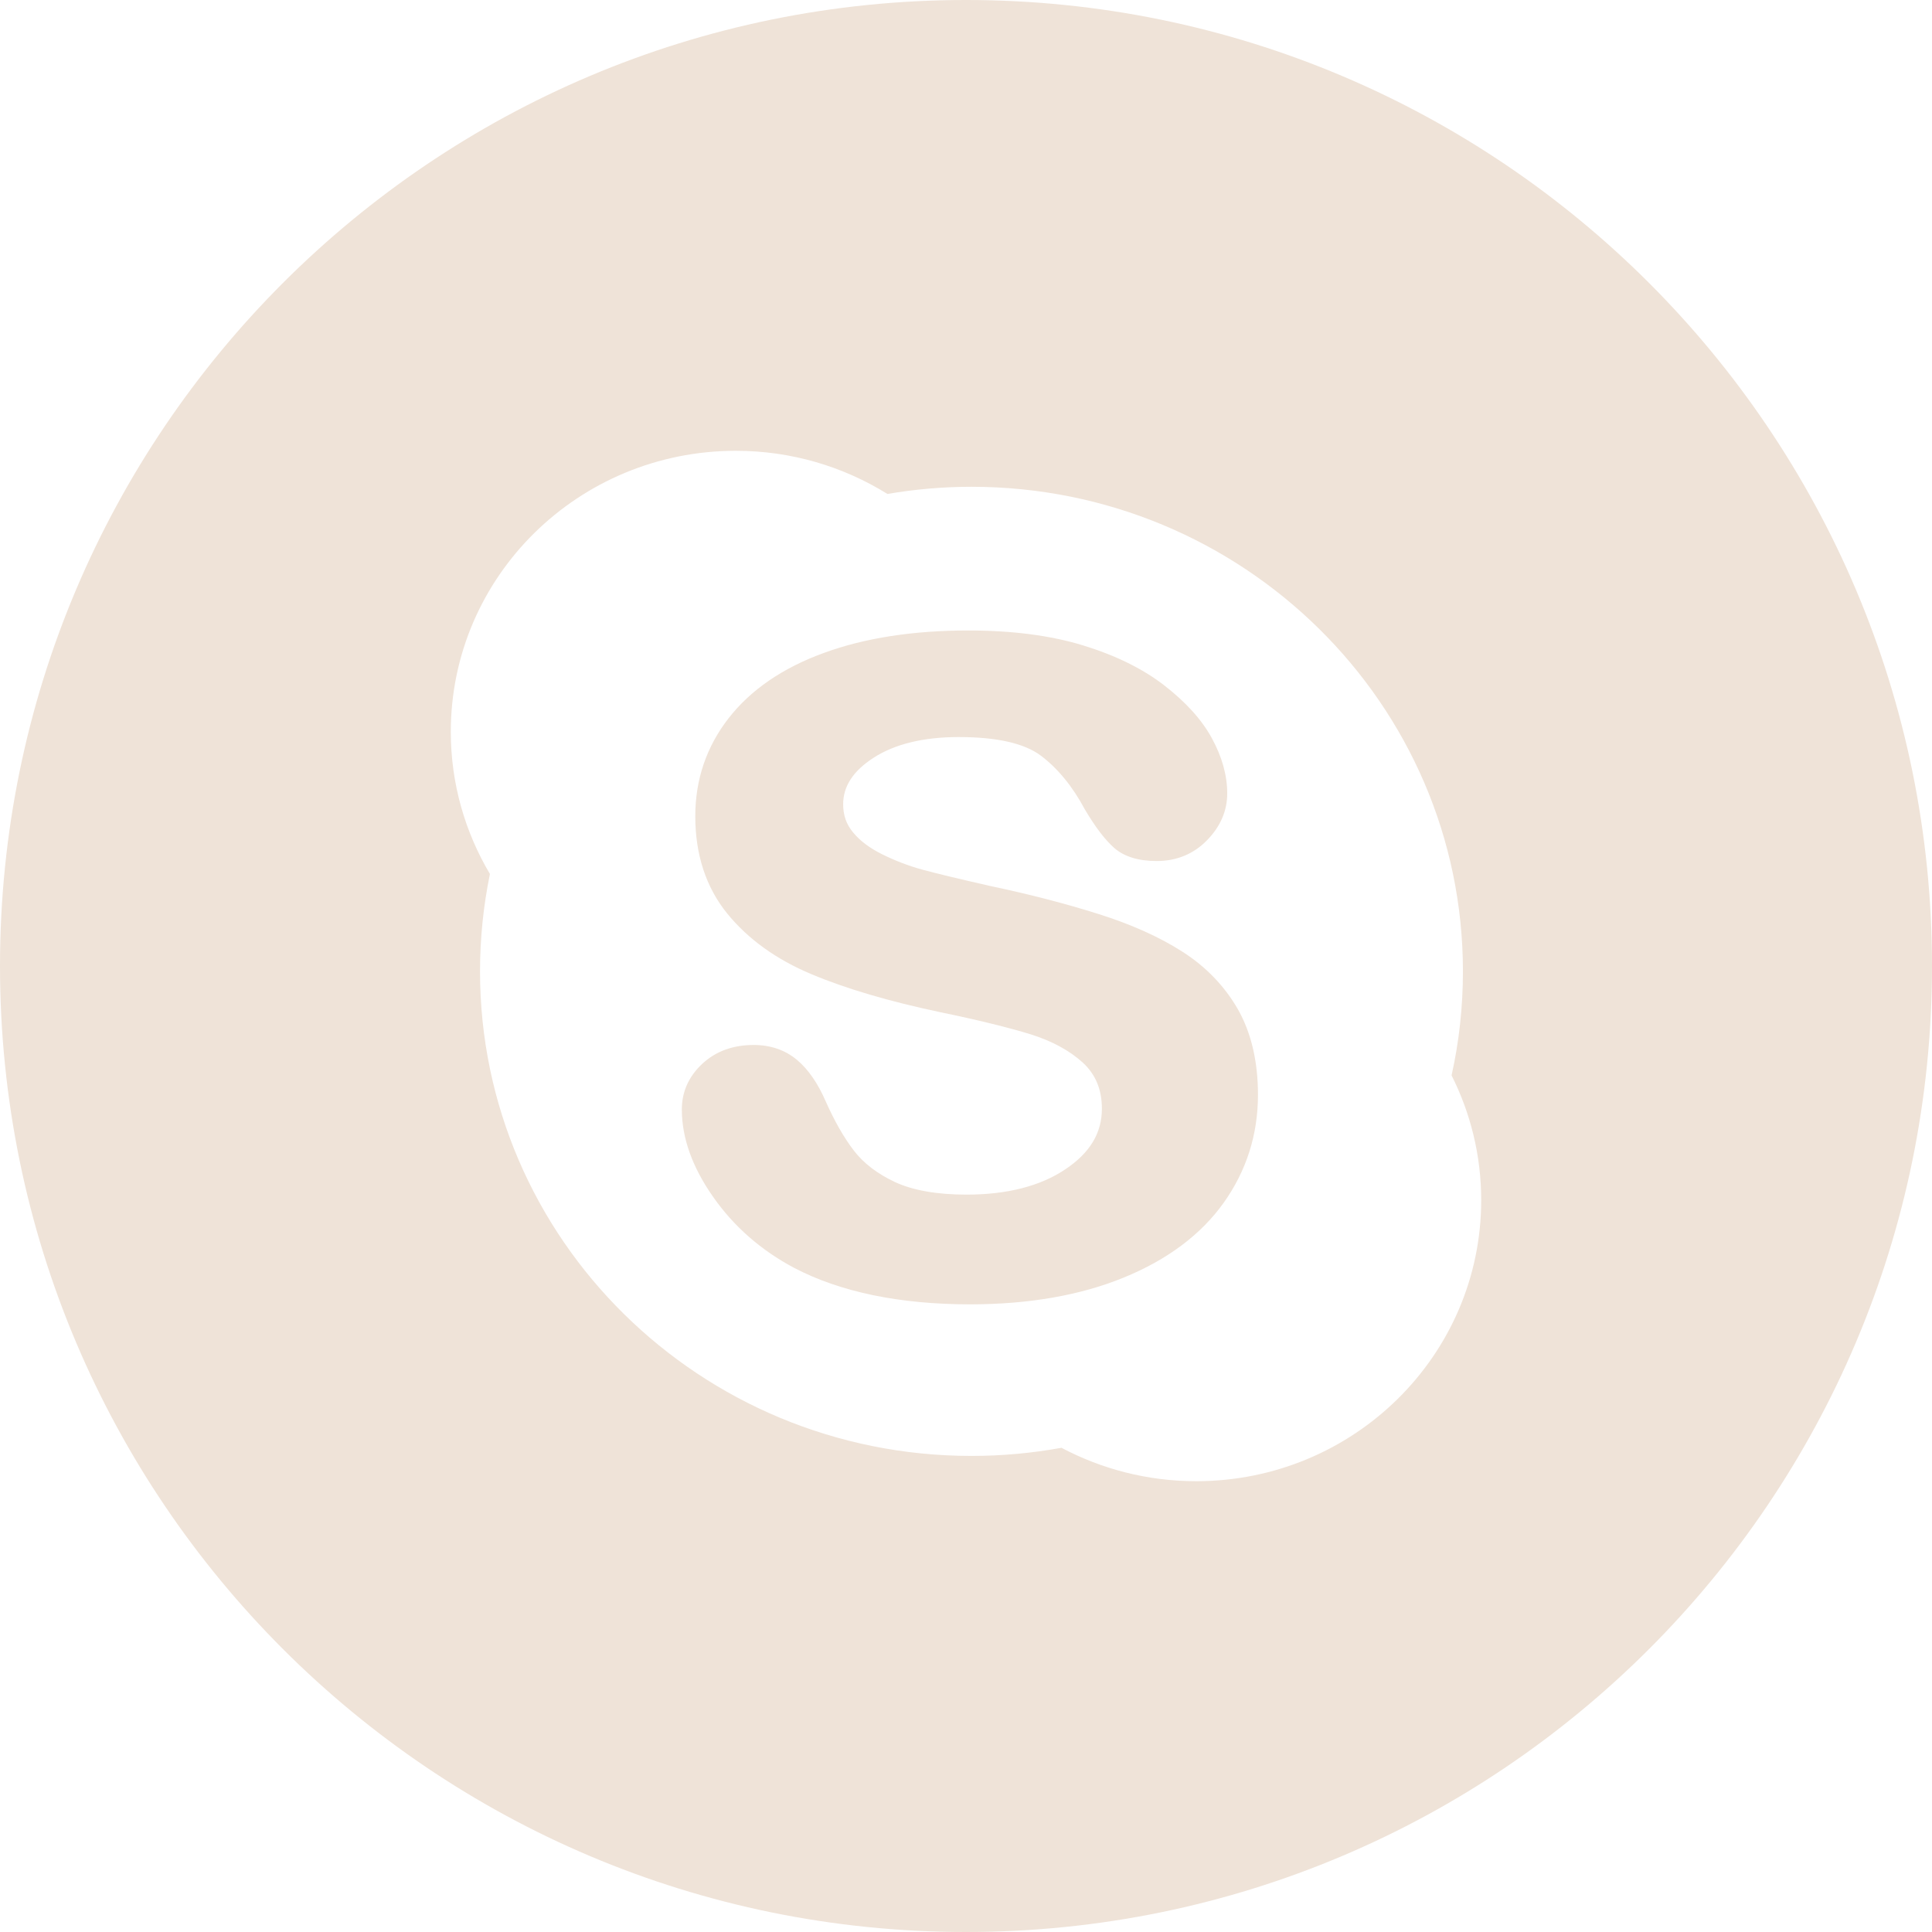 <svg width="24" height="24" viewBox="0 0 24 24" fill="none" xmlns="http://www.w3.org/2000/svg">
<path fill-rule="evenodd" clip-rule="evenodd" d="M0 12C0 18.627 5.373 24 12 24C18.627 24 24 18.627 24 12C24 5.373 18.627 0 12 0C5.373 0 0 5.373 0 12ZM18.173 12.066C18.173 12.51 18.125 12.942 18.032 13.359C18.267 13.826 18.4 14.352 18.4 14.909C18.4 16.837 16.815 18.4 14.86 18.4C14.254 18.4 13.685 18.249 13.186 17.985C12.823 18.051 12.45 18.086 12.068 18.086C8.696 18.086 5.963 15.392 5.963 12.066C5.963 11.652 6.006 11.247 6.086 10.857C5.778 10.338 5.6 9.735 5.6 9.091C5.6 7.162 7.185 5.6 9.141 5.6C9.833 5.6 10.478 5.797 11.024 6.136C11.364 6.078 11.713 6.047 12.068 6.047C15.44 6.047 18.173 8.743 18.173 12.066Z" fill="#EFE3D8"/>
<path d="M15.199 14.944C14.917 15.338 14.5 15.65 13.958 15.871C13.423 16.09 12.782 16.203 12.051 16.203C11.175 16.203 10.439 16.05 9.865 15.75C9.455 15.532 9.117 15.237 8.86 14.87C8.601 14.502 8.47 14.136 8.47 13.782C8.47 13.563 8.556 13.371 8.724 13.215C8.891 13.059 9.106 12.981 9.362 12.981C9.571 12.981 9.752 13.043 9.899 13.165C10.04 13.283 10.16 13.457 10.257 13.681C10.366 13.926 10.483 14.132 10.607 14.293C10.727 14.45 10.9 14.582 11.12 14.685C11.341 14.787 11.64 14.84 12.006 14.84C12.511 14.84 12.925 14.734 13.236 14.524C13.541 14.32 13.688 14.074 13.688 13.773C13.688 13.536 13.611 13.349 13.453 13.202C13.286 13.049 13.066 12.931 12.801 12.848C12.523 12.763 12.147 12.67 11.681 12.574C11.047 12.44 10.508 12.282 10.081 12.102C9.643 11.919 9.29 11.664 9.032 11.346C8.77 11.022 8.637 10.616 8.637 10.139C8.637 9.685 8.776 9.275 9.051 8.922C9.324 8.571 9.723 8.296 10.237 8.11C10.743 7.925 11.345 7.832 12.028 7.832C12.573 7.832 13.052 7.894 13.453 8.017C13.855 8.14 14.194 8.306 14.46 8.512C14.729 8.72 14.929 8.94 15.054 9.17C15.181 9.402 15.245 9.633 15.245 9.856C15.245 10.072 15.161 10.267 14.995 10.437C14.828 10.609 14.616 10.696 14.368 10.696C14.142 10.696 13.964 10.641 13.842 10.534C13.728 10.434 13.609 10.278 13.477 10.056C13.325 9.771 13.141 9.546 12.93 9.387C12.724 9.233 12.382 9.156 11.91 9.156C11.473 9.156 11.117 9.242 10.852 9.413C10.598 9.577 10.474 9.767 10.474 9.991C10.474 10.127 10.514 10.242 10.597 10.34C10.682 10.445 10.805 10.536 10.96 10.613C11.12 10.692 11.286 10.756 11.451 10.801C11.621 10.848 11.905 10.916 12.296 11.005C12.79 11.109 13.244 11.227 13.645 11.354C14.052 11.482 14.403 11.639 14.691 11.824C14.983 12.011 15.214 12.252 15.379 12.54C15.543 12.83 15.627 13.186 15.627 13.601C15.627 14.096 15.482 14.548 15.199 14.944Z" fill="#EFE3D8"/>
</svg>
